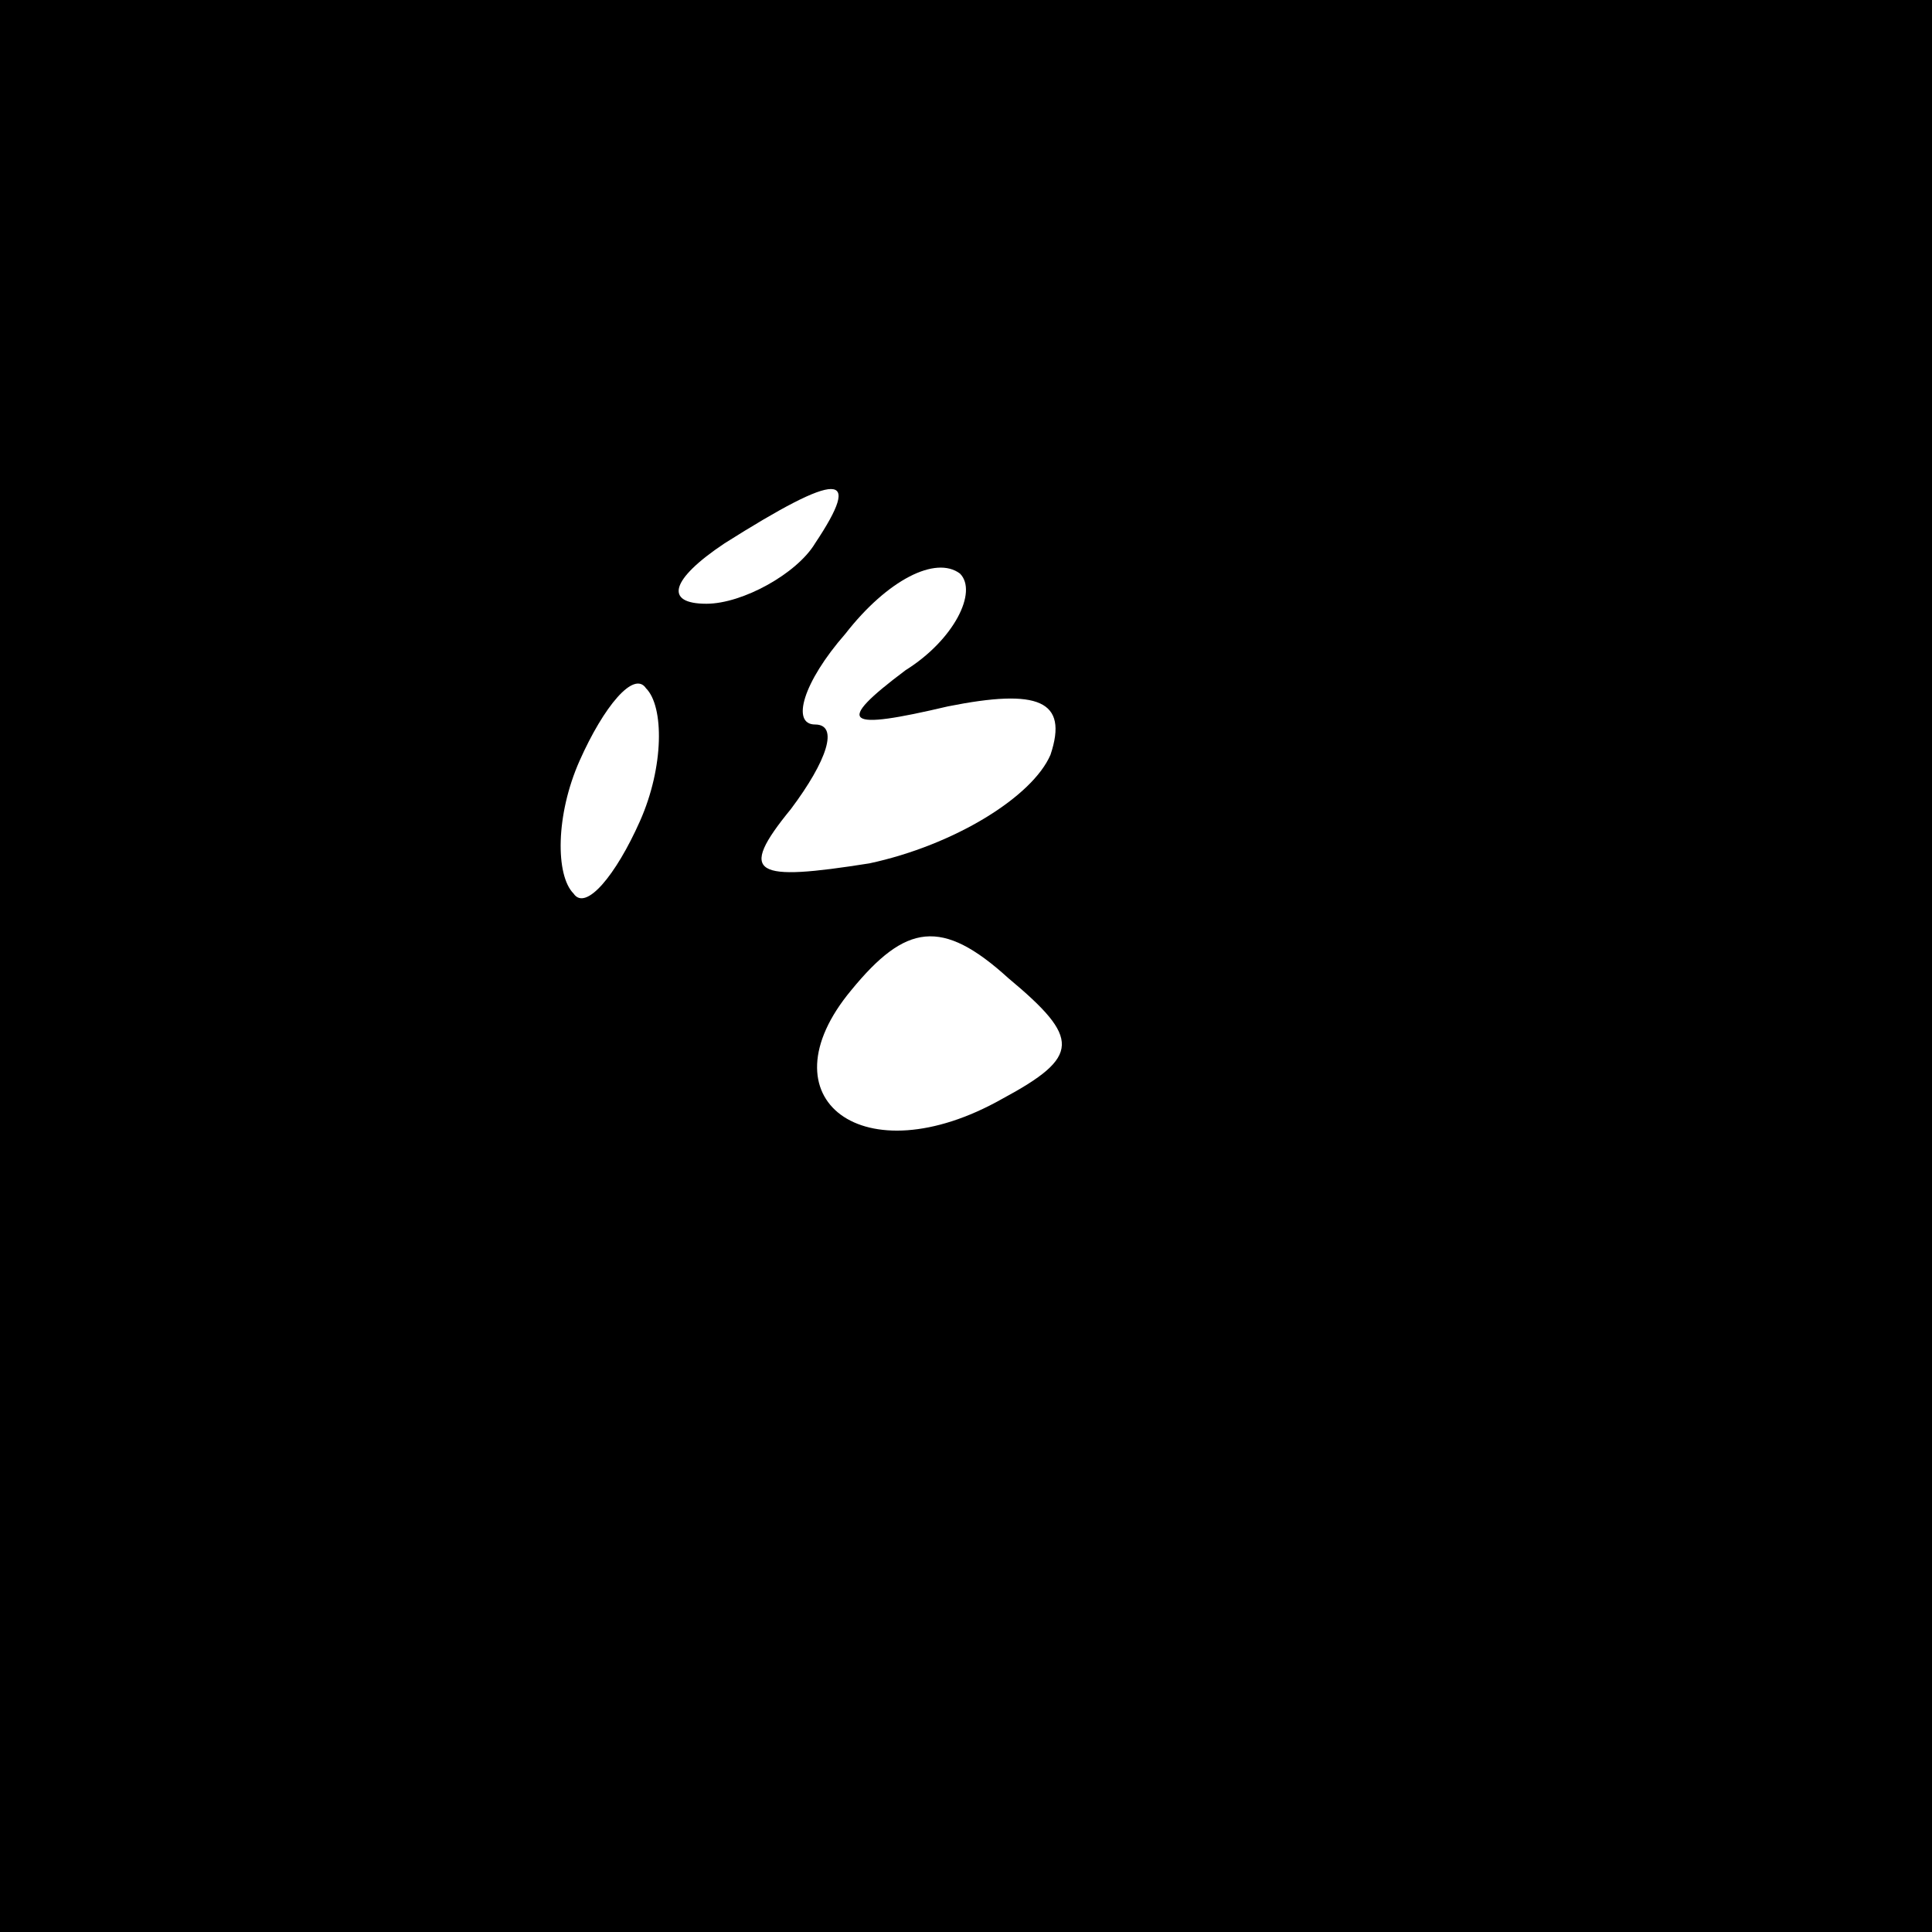 <?xml version="1.0" standalone="no"?>
<!DOCTYPE svg PUBLIC "-//W3C//DTD SVG 20010904//EN"
 "http://www.w3.org/TR/2001/REC-SVG-20010904/DTD/svg10.dtd">
<svg version="1.0" xmlns="http://www.w3.org/2000/svg"
 width="32pt" height="32pt" viewBox="0 0 32 32"
 preserveAspectRatio="xMidYMid meet">
<rect x="0" y="0" width="32" height="32" fill="#808080" stroke="none"/>
<g transform="translate(0,32) scale(0.1,-0.1)"
fill="#000000" stroke="none">
<path fill="#000000" stroke="none" d="M0 160 l0 -160 160 0 160 0 0 160 0
160 -160 0 -160 0 0 -160z"/>
<path fill="#ffffff" stroke="none" d="M135 230 c-3 -5 -12 -10 -18 -10 -7 0
-6 4 3 10 19 12 23 12 15 0z"/>
<path fill="#ffffff" stroke="none" d="M150 209 c-12 -9 -10 -10 7 -6 15 3 20
1 17 -8 -3 -7 -16 -15 -30 -18 -19 -3 -22 -2 -13 9 6 8 8 14 4 14 -4 0 -2 7 5
15 7 9 15 13 19 10 3 -3 -1 -11 -9 -16z"/>
<path fill="#ffffff" stroke="none" d="M106 184 c-4 -9 -9 -15 -11 -12 -3 3
-3 13 1 22 4 9 9 15 11 12 3 -3 3 -13 -1 -22z"/>
<path fill="#ffffff" stroke="none" d="M166 138 c-23 -13 -40 0 -25 18 9 11
15 12 26 2 12 -10 12 -13 -1 -20z"/>
</g>
</svg>
